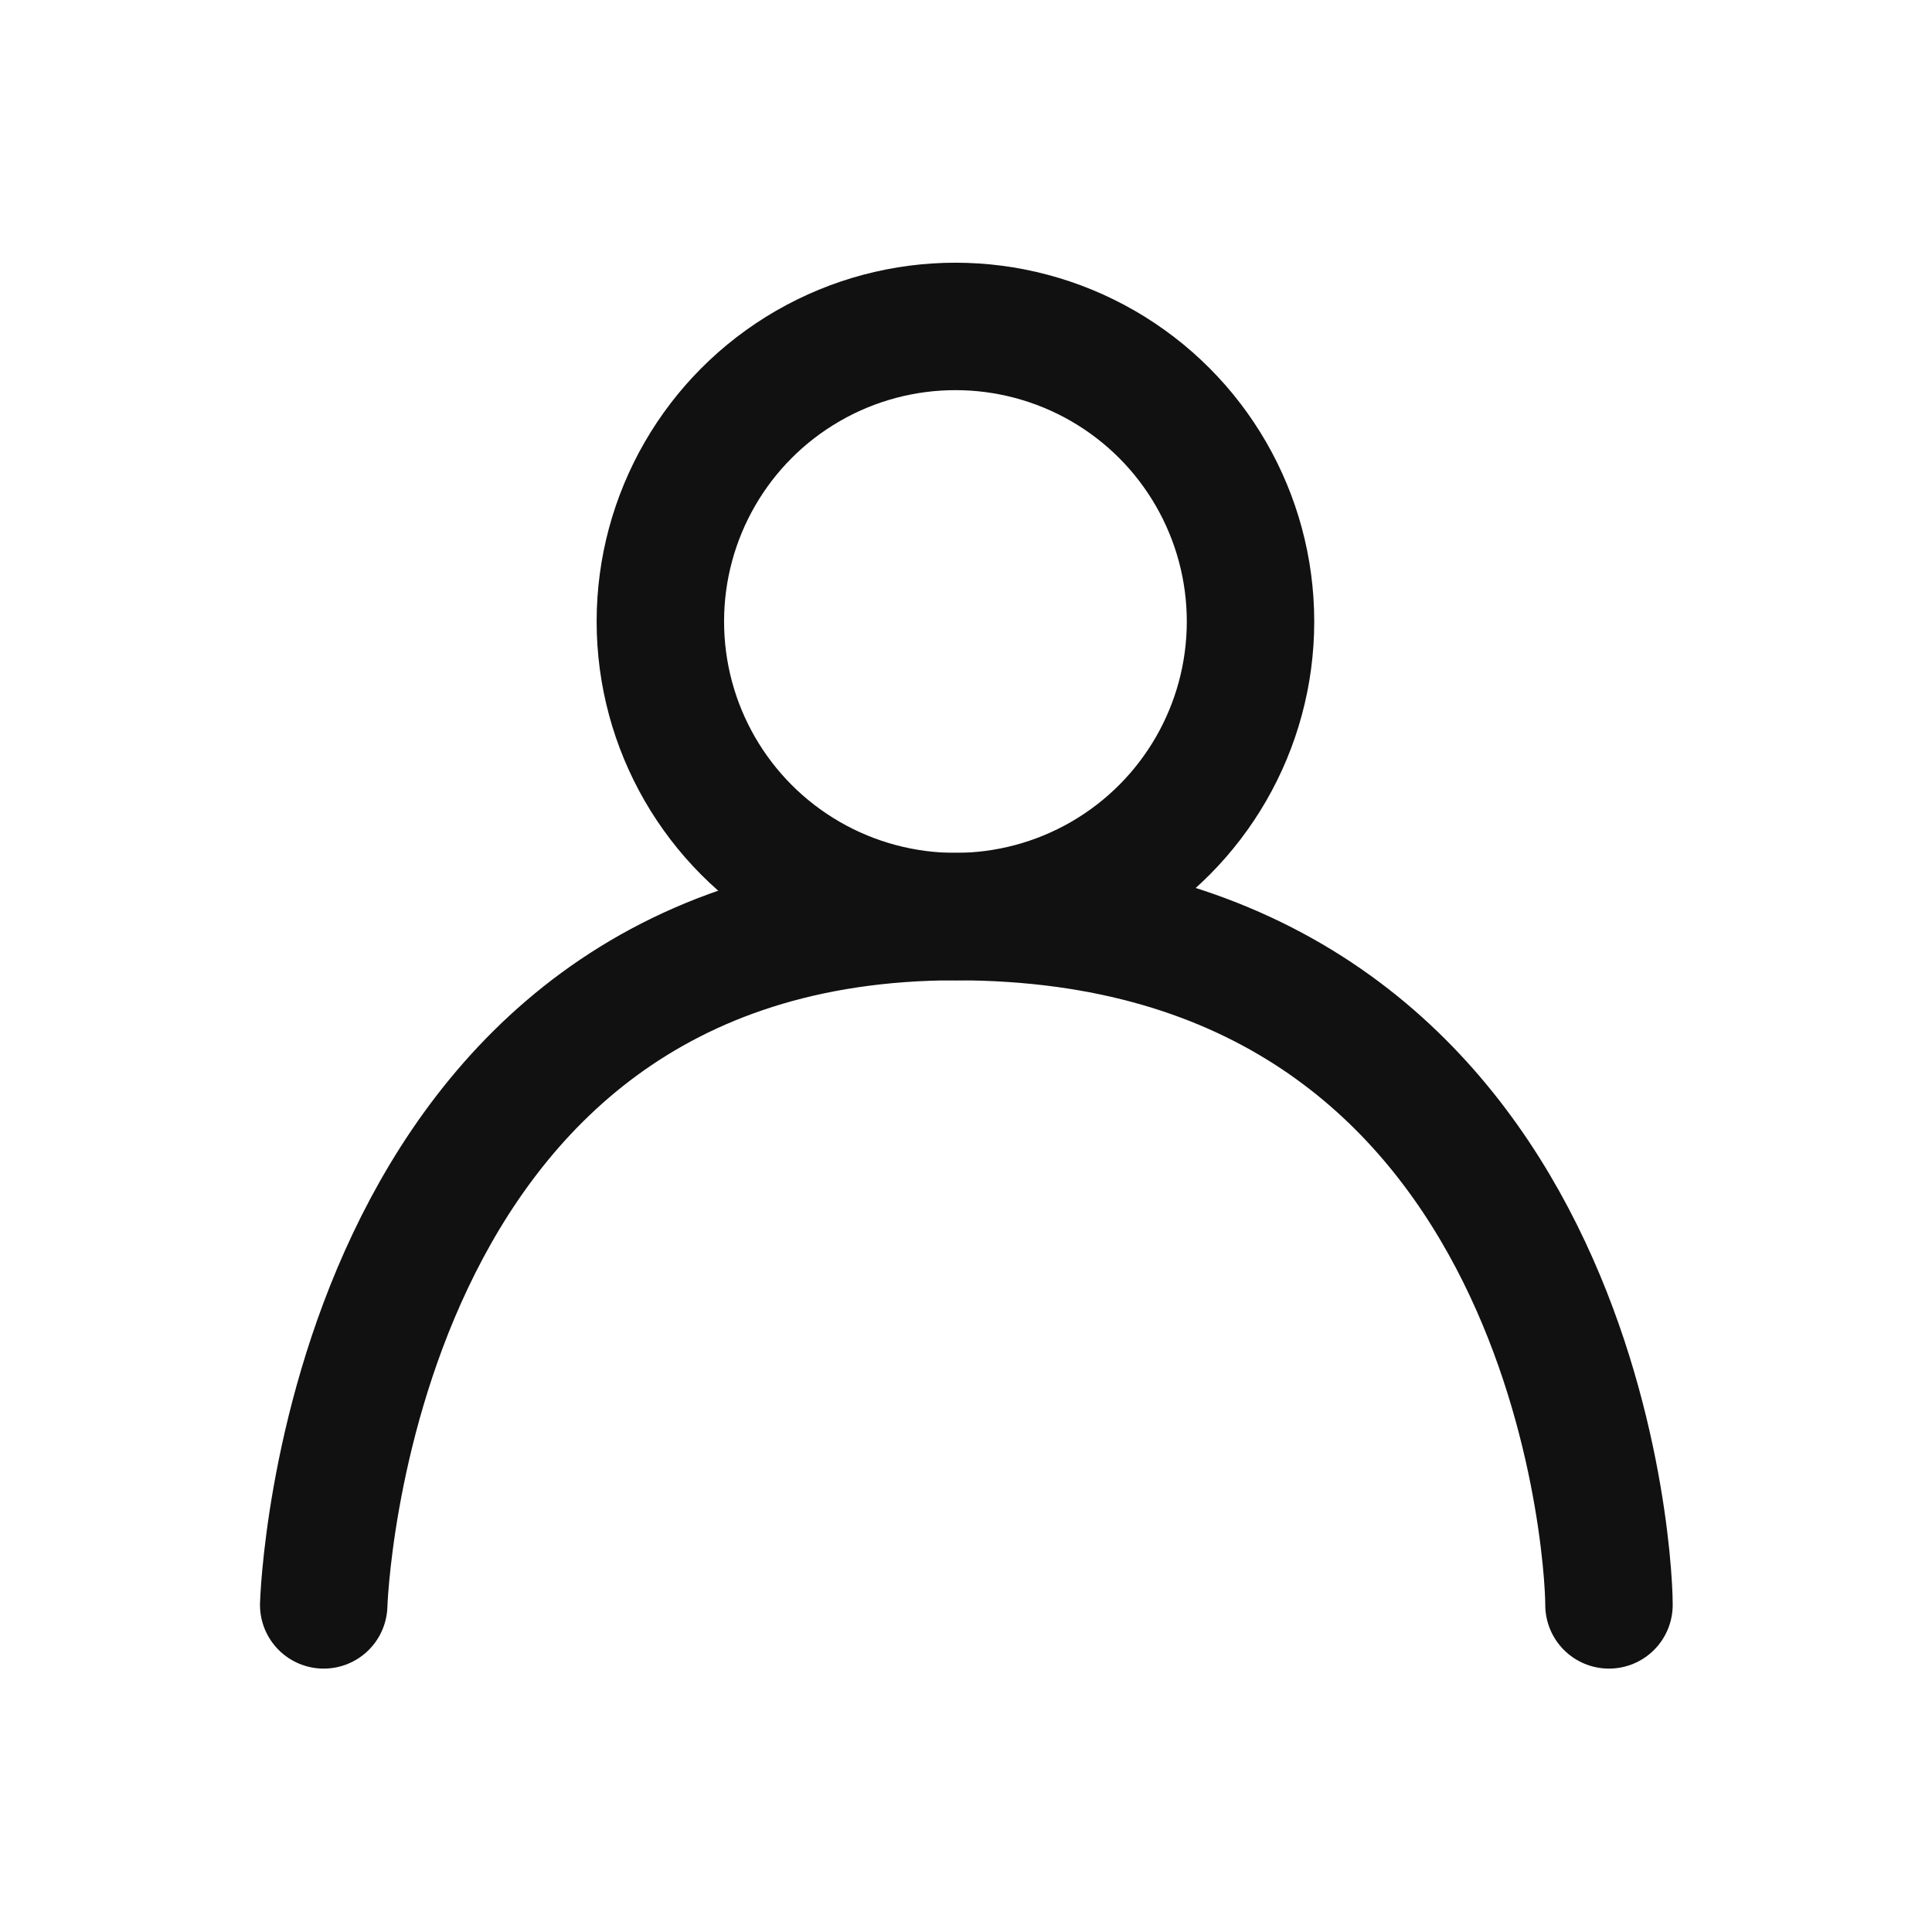 <?xml version="1.0" encoding="utf-8"?>
<!-- Generator: Adobe Illustrator 21.0.2, SVG Export Plug-In . SVG Version: 6.00 Build 0)  -->
<svg version="1.1" id="레이어_1" xmlns="http://www.w3.org/2000/svg" xmlns:xlink="http://www.w3.org/1999/xlink" x="0px"
	 y="0px" viewBox="0 0 283.5 283.5" style="enable-background:new 0 0 283.5 283.5;" xml:space="preserve">
<style type="text/css">
	.st0{fill:none;stroke:#111111;stroke-width:18.7;stroke-linecap:round;stroke-linejoin:round;stroke-miterlimit:10;}
</style>
<g>
	<circle class="st0" cx="140.2" cy="91.2" r="43.3"/>
	<path class="st0" d="M47.5,235.5c0,0,3-101,92.8-101s95.8,92,95.8,101"/>
</g>
<path class="st0" d="M141.7,141.7"/>
</svg>
